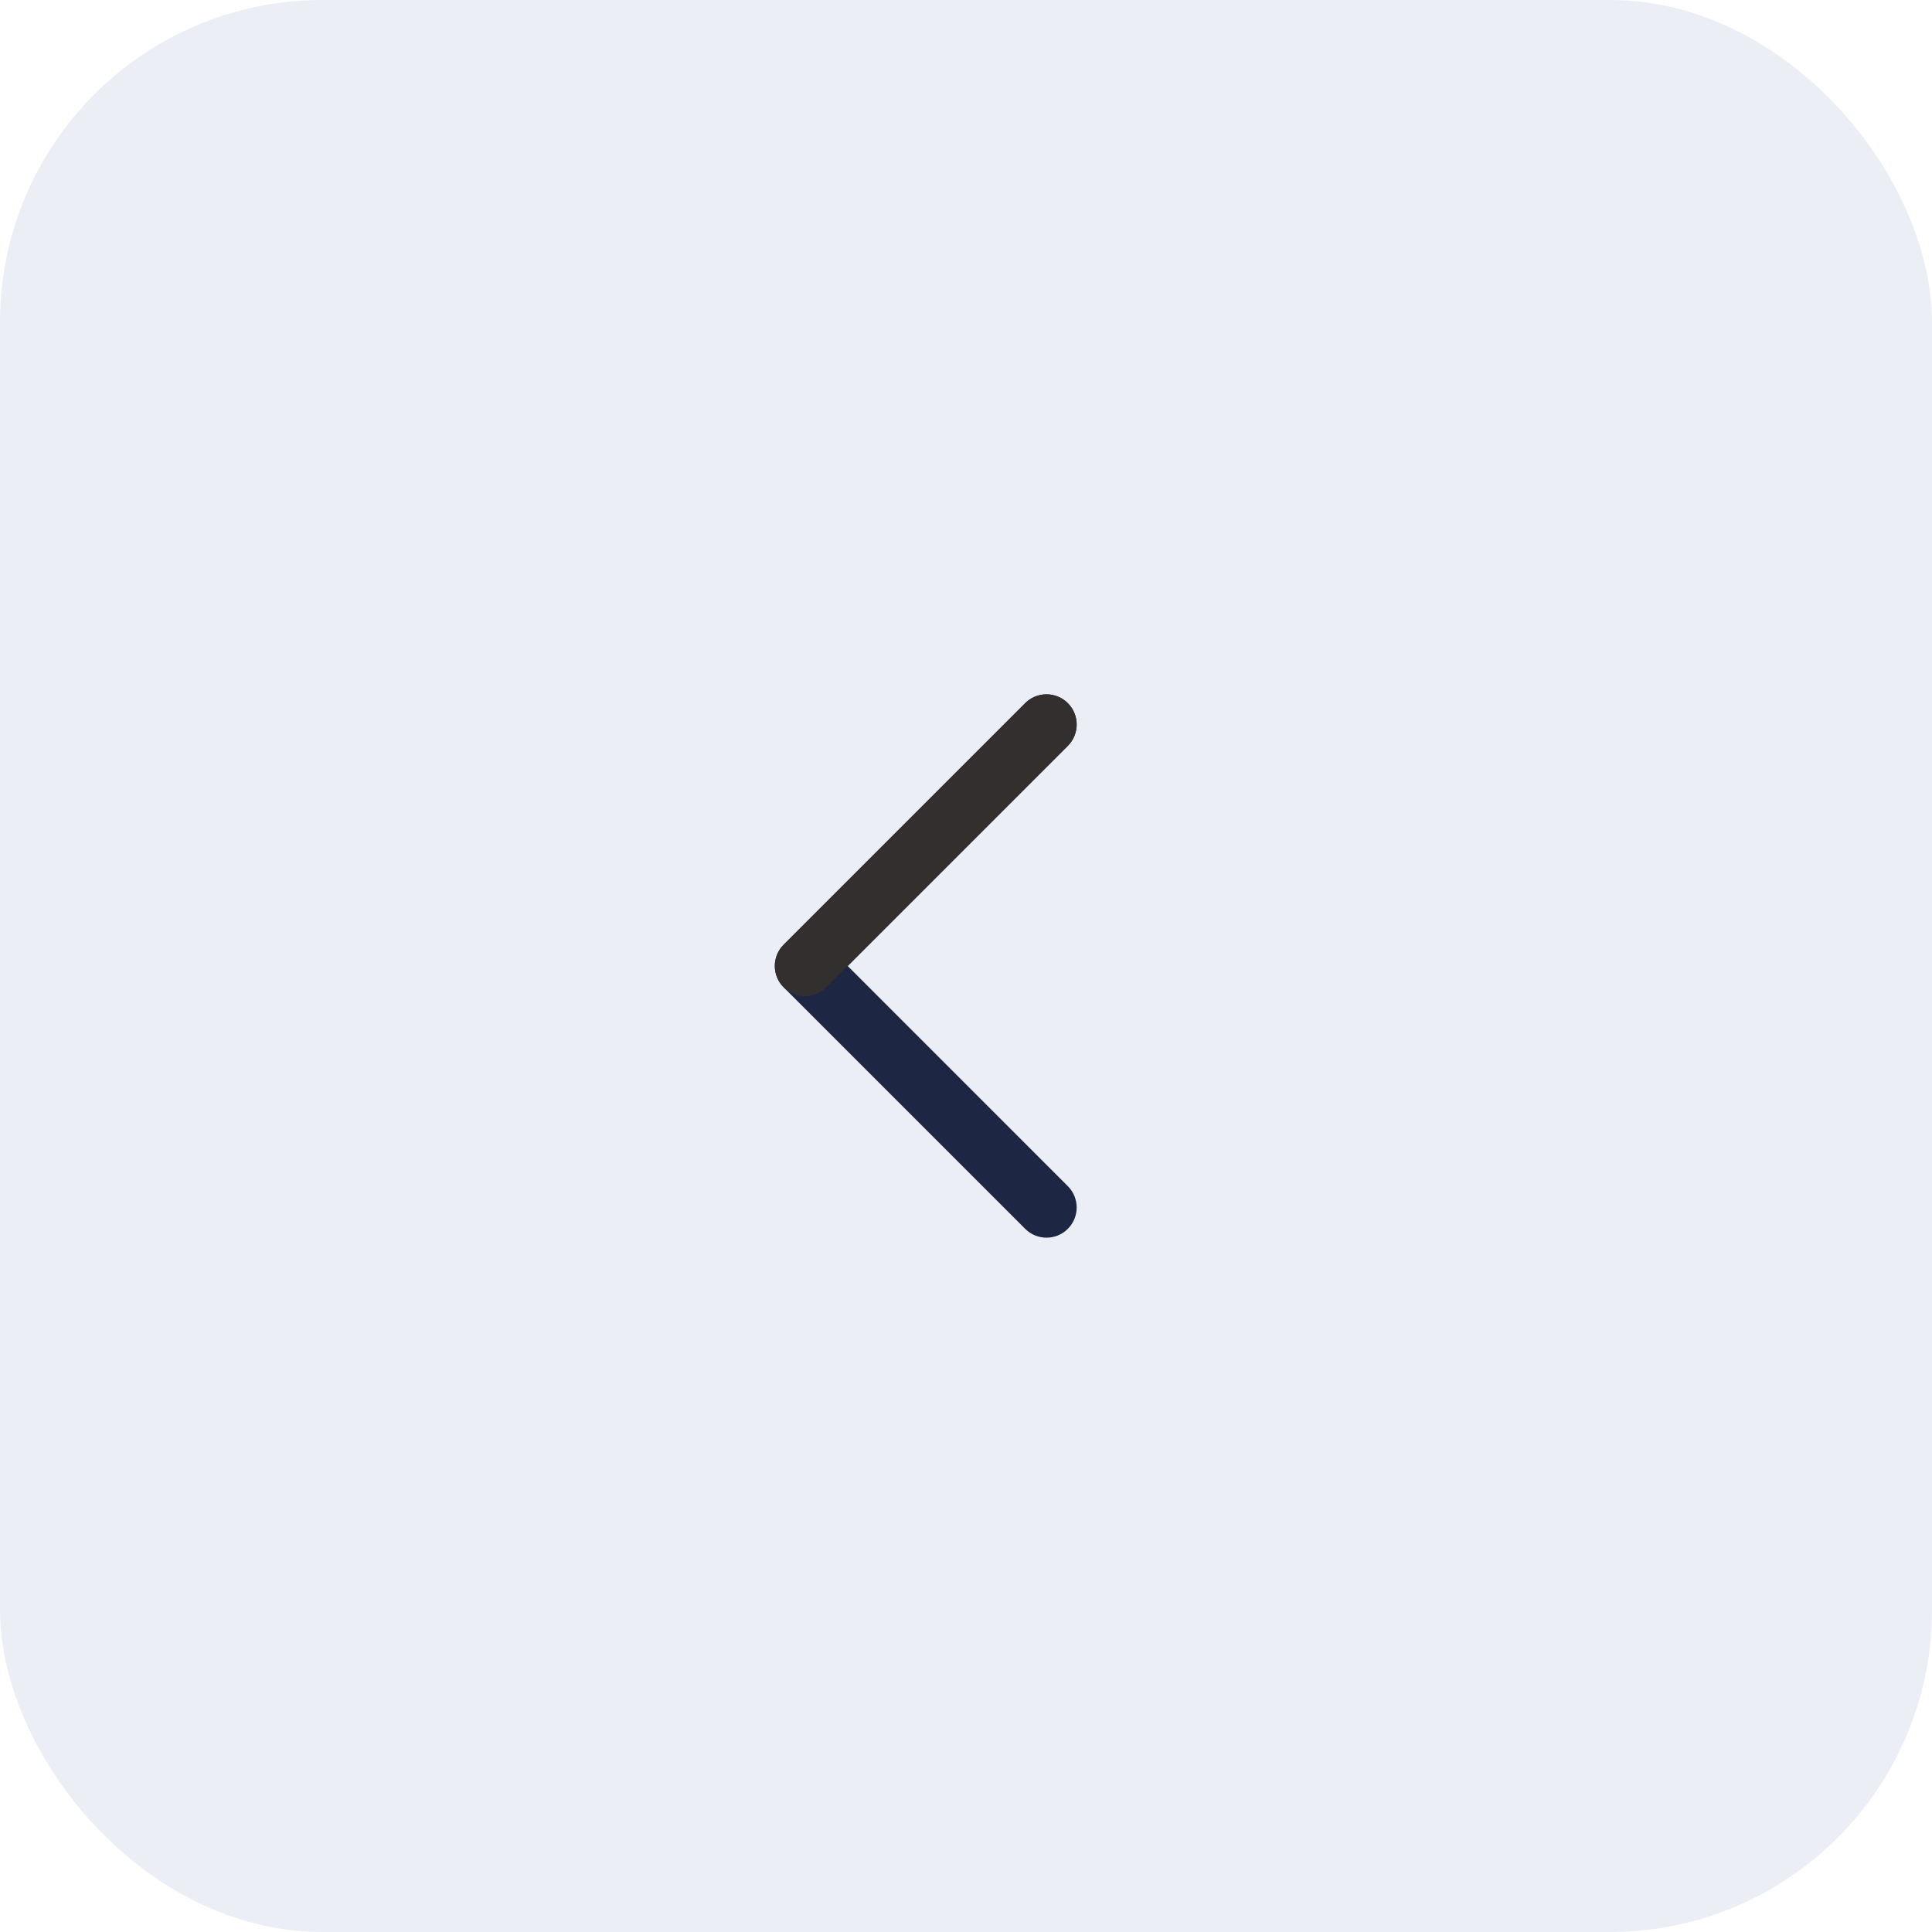 <svg width="48" height="48" viewBox="0 0 48 48" fill="none" xmlns="http://www.w3.org/2000/svg">
<g filter="url(#filter0_b_657_35521)">
<rect width="48" height="48" rx="8" fill="#EBEFF5"/>
<path fill-rule="evenodd" clip-rule="evenodd" d="M26.53 17.47C26.823 17.763 26.823 18.237 26.53 18.53L21.061 24L26.53 29.47C26.823 29.763 26.823 30.237 26.53 30.53C26.237 30.823 25.763 30.823 25.47 30.53L19.47 24.53C19.177 24.237 19.177 23.763 19.47 23.47L25.47 17.47C25.763 17.177 26.237 17.177 26.53 17.47Z" fill="#1D2642"/>
<path fill-rule="evenodd" clip-rule="evenodd" d="M26.53 17.47C26.823 17.763 26.823 18.237 26.53 18.53L20.53 24.53C20.237 24.823 19.763 24.823 19.47 24.53C19.177 24.237 19.177 23.763 19.47 23.47L25.47 17.47C25.763 17.177 26.237 17.177 26.53 17.47Z" fill="#322F2E"/>
</g>
<defs>
<filter id="filter0_b_657_35521" x="-10" y="-10" width="68" height="68" filterUnits="userSpaceOnUse" color-interpolation-filters="sRGB">
<feFlood flood-opacity="0" result="BackgroundImageFix"/>
<feGaussianBlur in="BackgroundImageFix" stdDeviation="5"/>
<feComposite in2="SourceAlpha" operator="in" result="effect1_backgroundBlur_657_35521"/>
<feBlend mode="normal" in="SourceGraphic" in2="effect1_backgroundBlur_657_35521" result="shape"/>
</filter>
</defs>
</svg>
